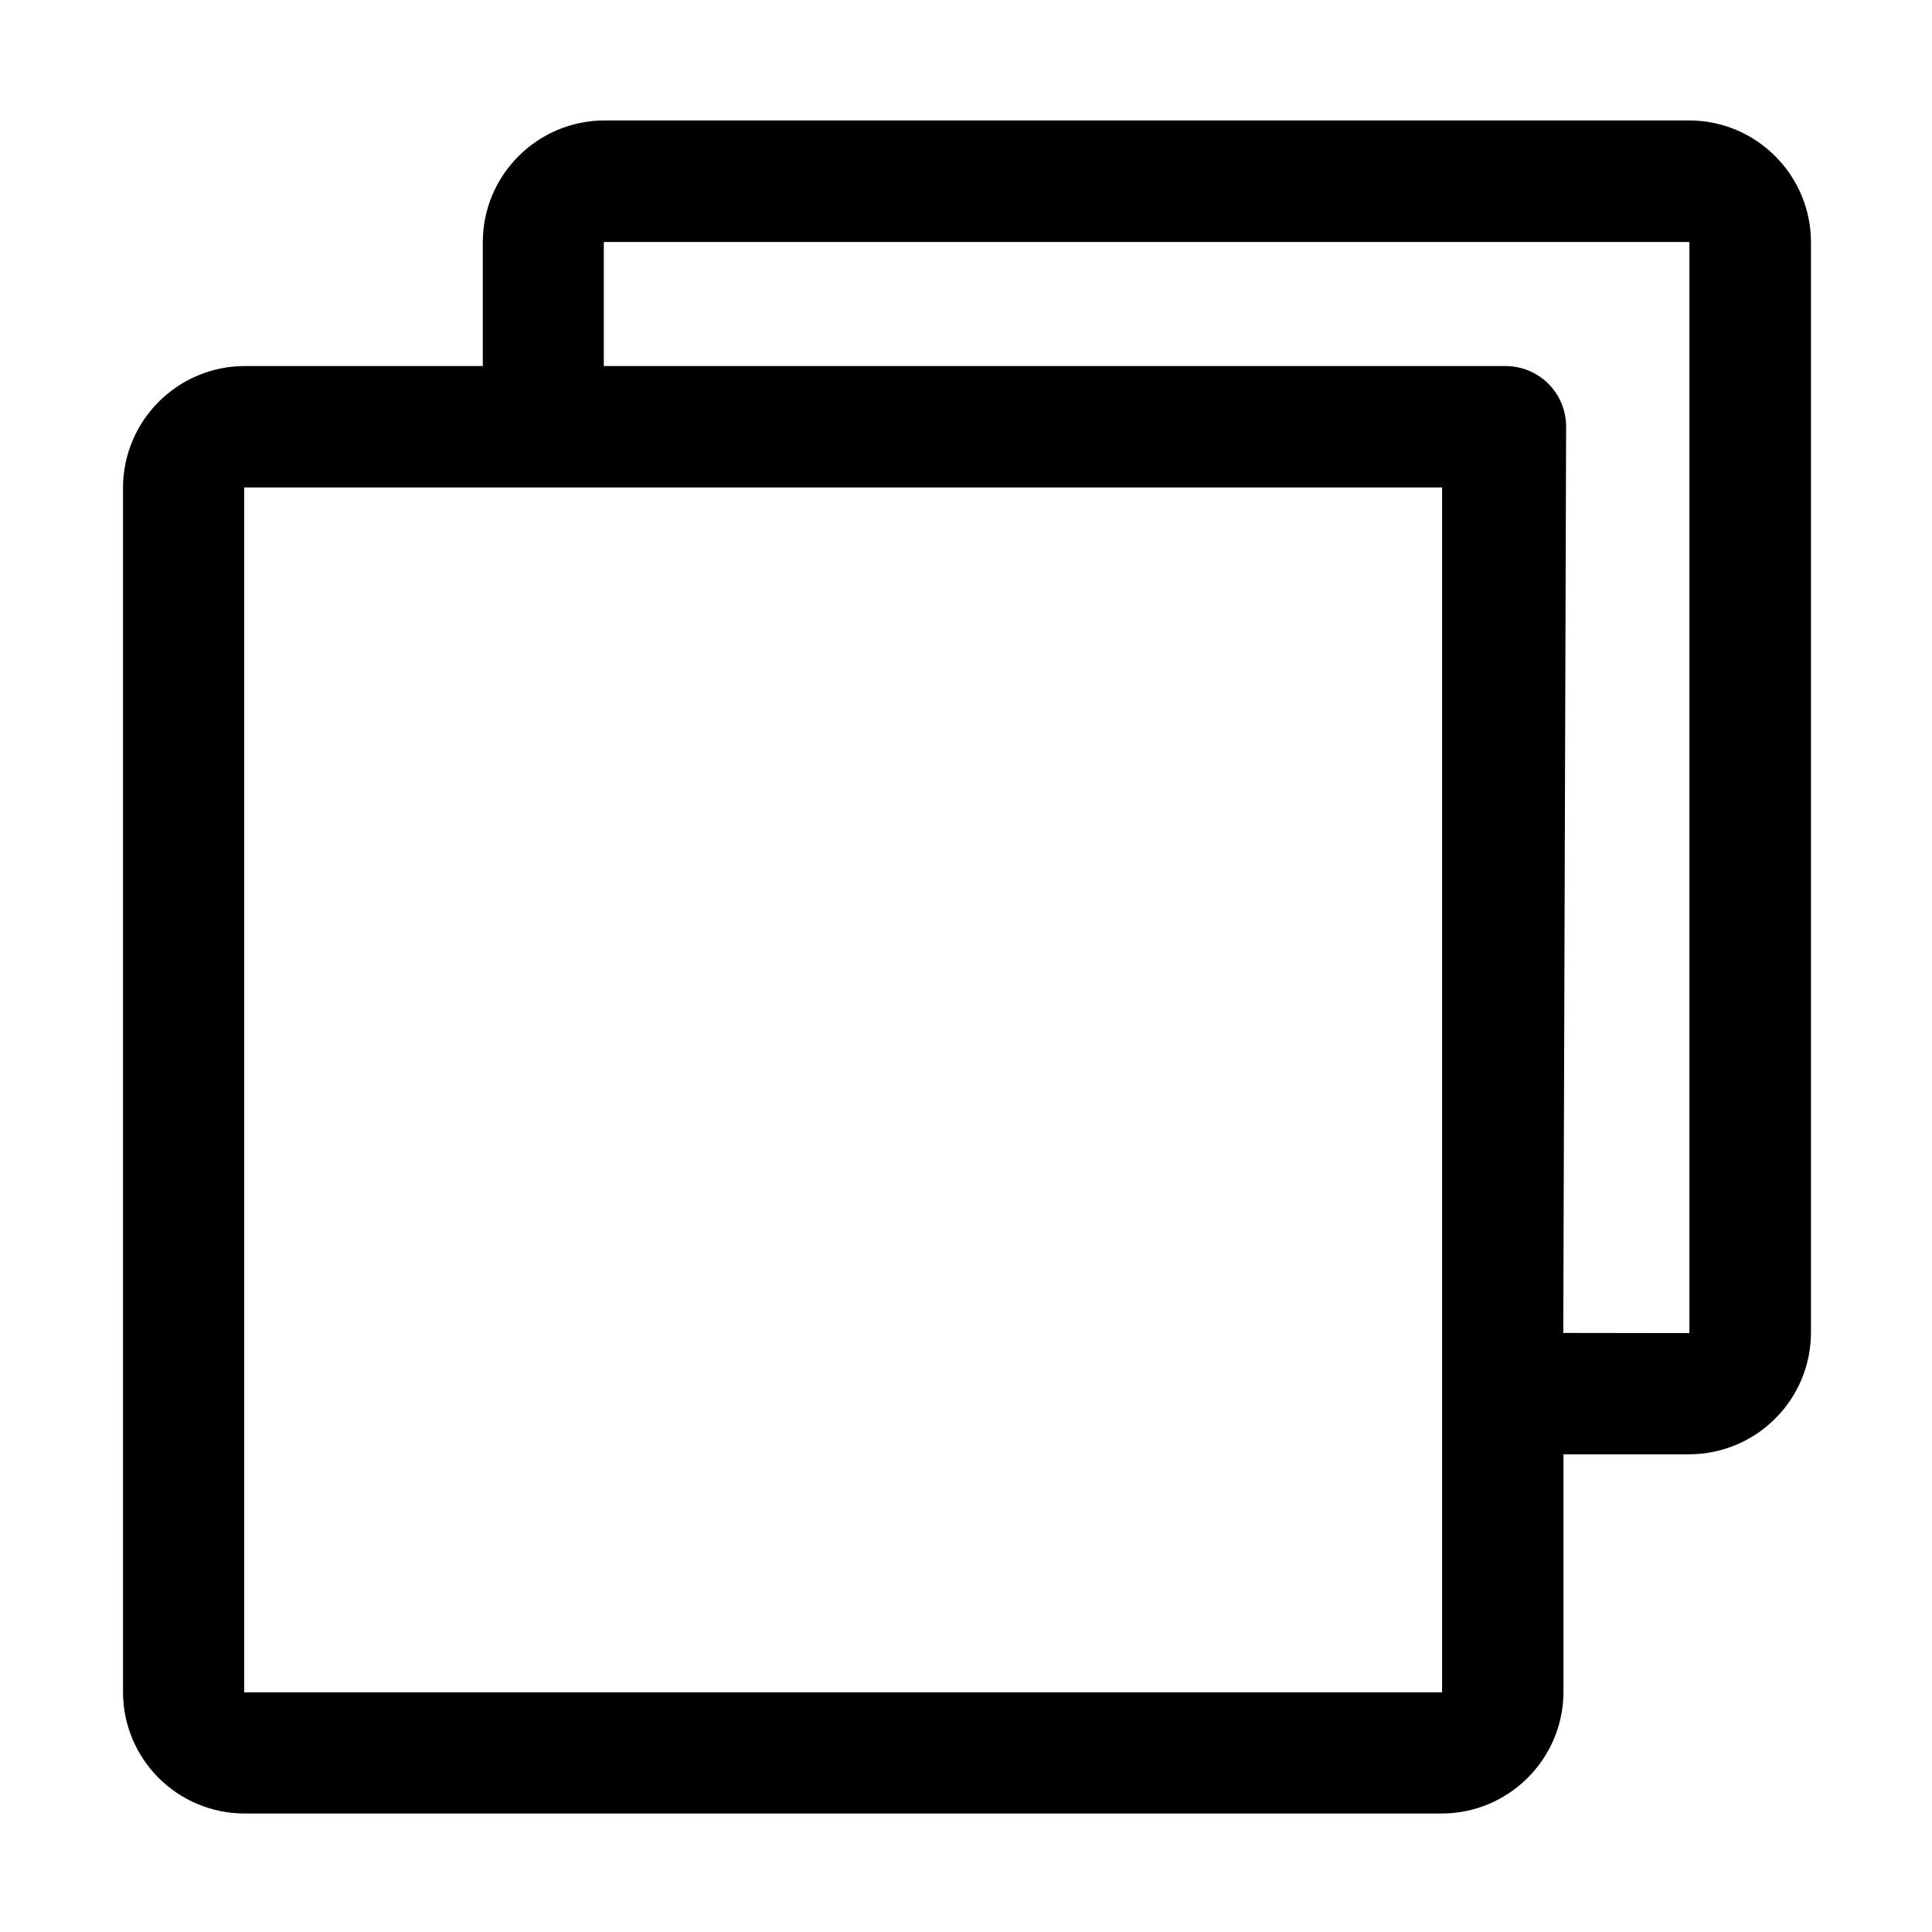 <?xml version="1.0" standalone="no"?><!DOCTYPE svg PUBLIC "-//W3C//DTD SVG 1.1//EN" "http://www.w3.org/Graphics/SVG/1.1/DTD/svg11.dtd"><svg t="1583723761067" class="icon" viewBox="0 0 1024 1024" version="1.1" xmlns="http://www.w3.org/2000/svg" p-id="2485" xmlns:xlink="http://www.w3.org/1999/xlink" width="200" height="200"><defs><style type="text/css"></style></defs><path d="M129.734 961.201L764.043 961.201c35.623 0 64.633-28.904 64.633-64.633l0-125.762L895.215 770.805c35.632 0 64.633-28.904 64.633-64.633l-1e-8-577.703c0-35.623-28.904-64.633-64.633-64.633l-574.691 0c-35.623 0-64.633 28.904-64.633 64.633L255.891 194.007l-126.061 0c-35.623 0-64.633 28.904-64.633 64.633L65.197 896.567c-0.097 35.729 28.808 64.633 64.537 64.633zM320.024 128.574l0-0.105c0-0.097 0.202-0.202 0.202-0.202L895.215 128.267c0.097 0 0.202 0.202 0.202 0.202L895.417 706.374c0 0.105-0.202 0.202-0.202 0.202l-0.105 0-66.539-0.097s1.502-477.034 1.502-480.345c0-17.759-14.351-32.11-32.11-32.11l-477.938-1e-8 0-65.45zM764.341 896.769c0 0.097-0.202 0.202-0.202 0.202l-634.511 0c-0.097 0-0.202-0.202-0.202-0.202l0-638.217c0-0.105 0.202-0.202 0.202-0.202L764.341 258.35 764.341 896.769z m0 0" p-id="2486"></path></svg>